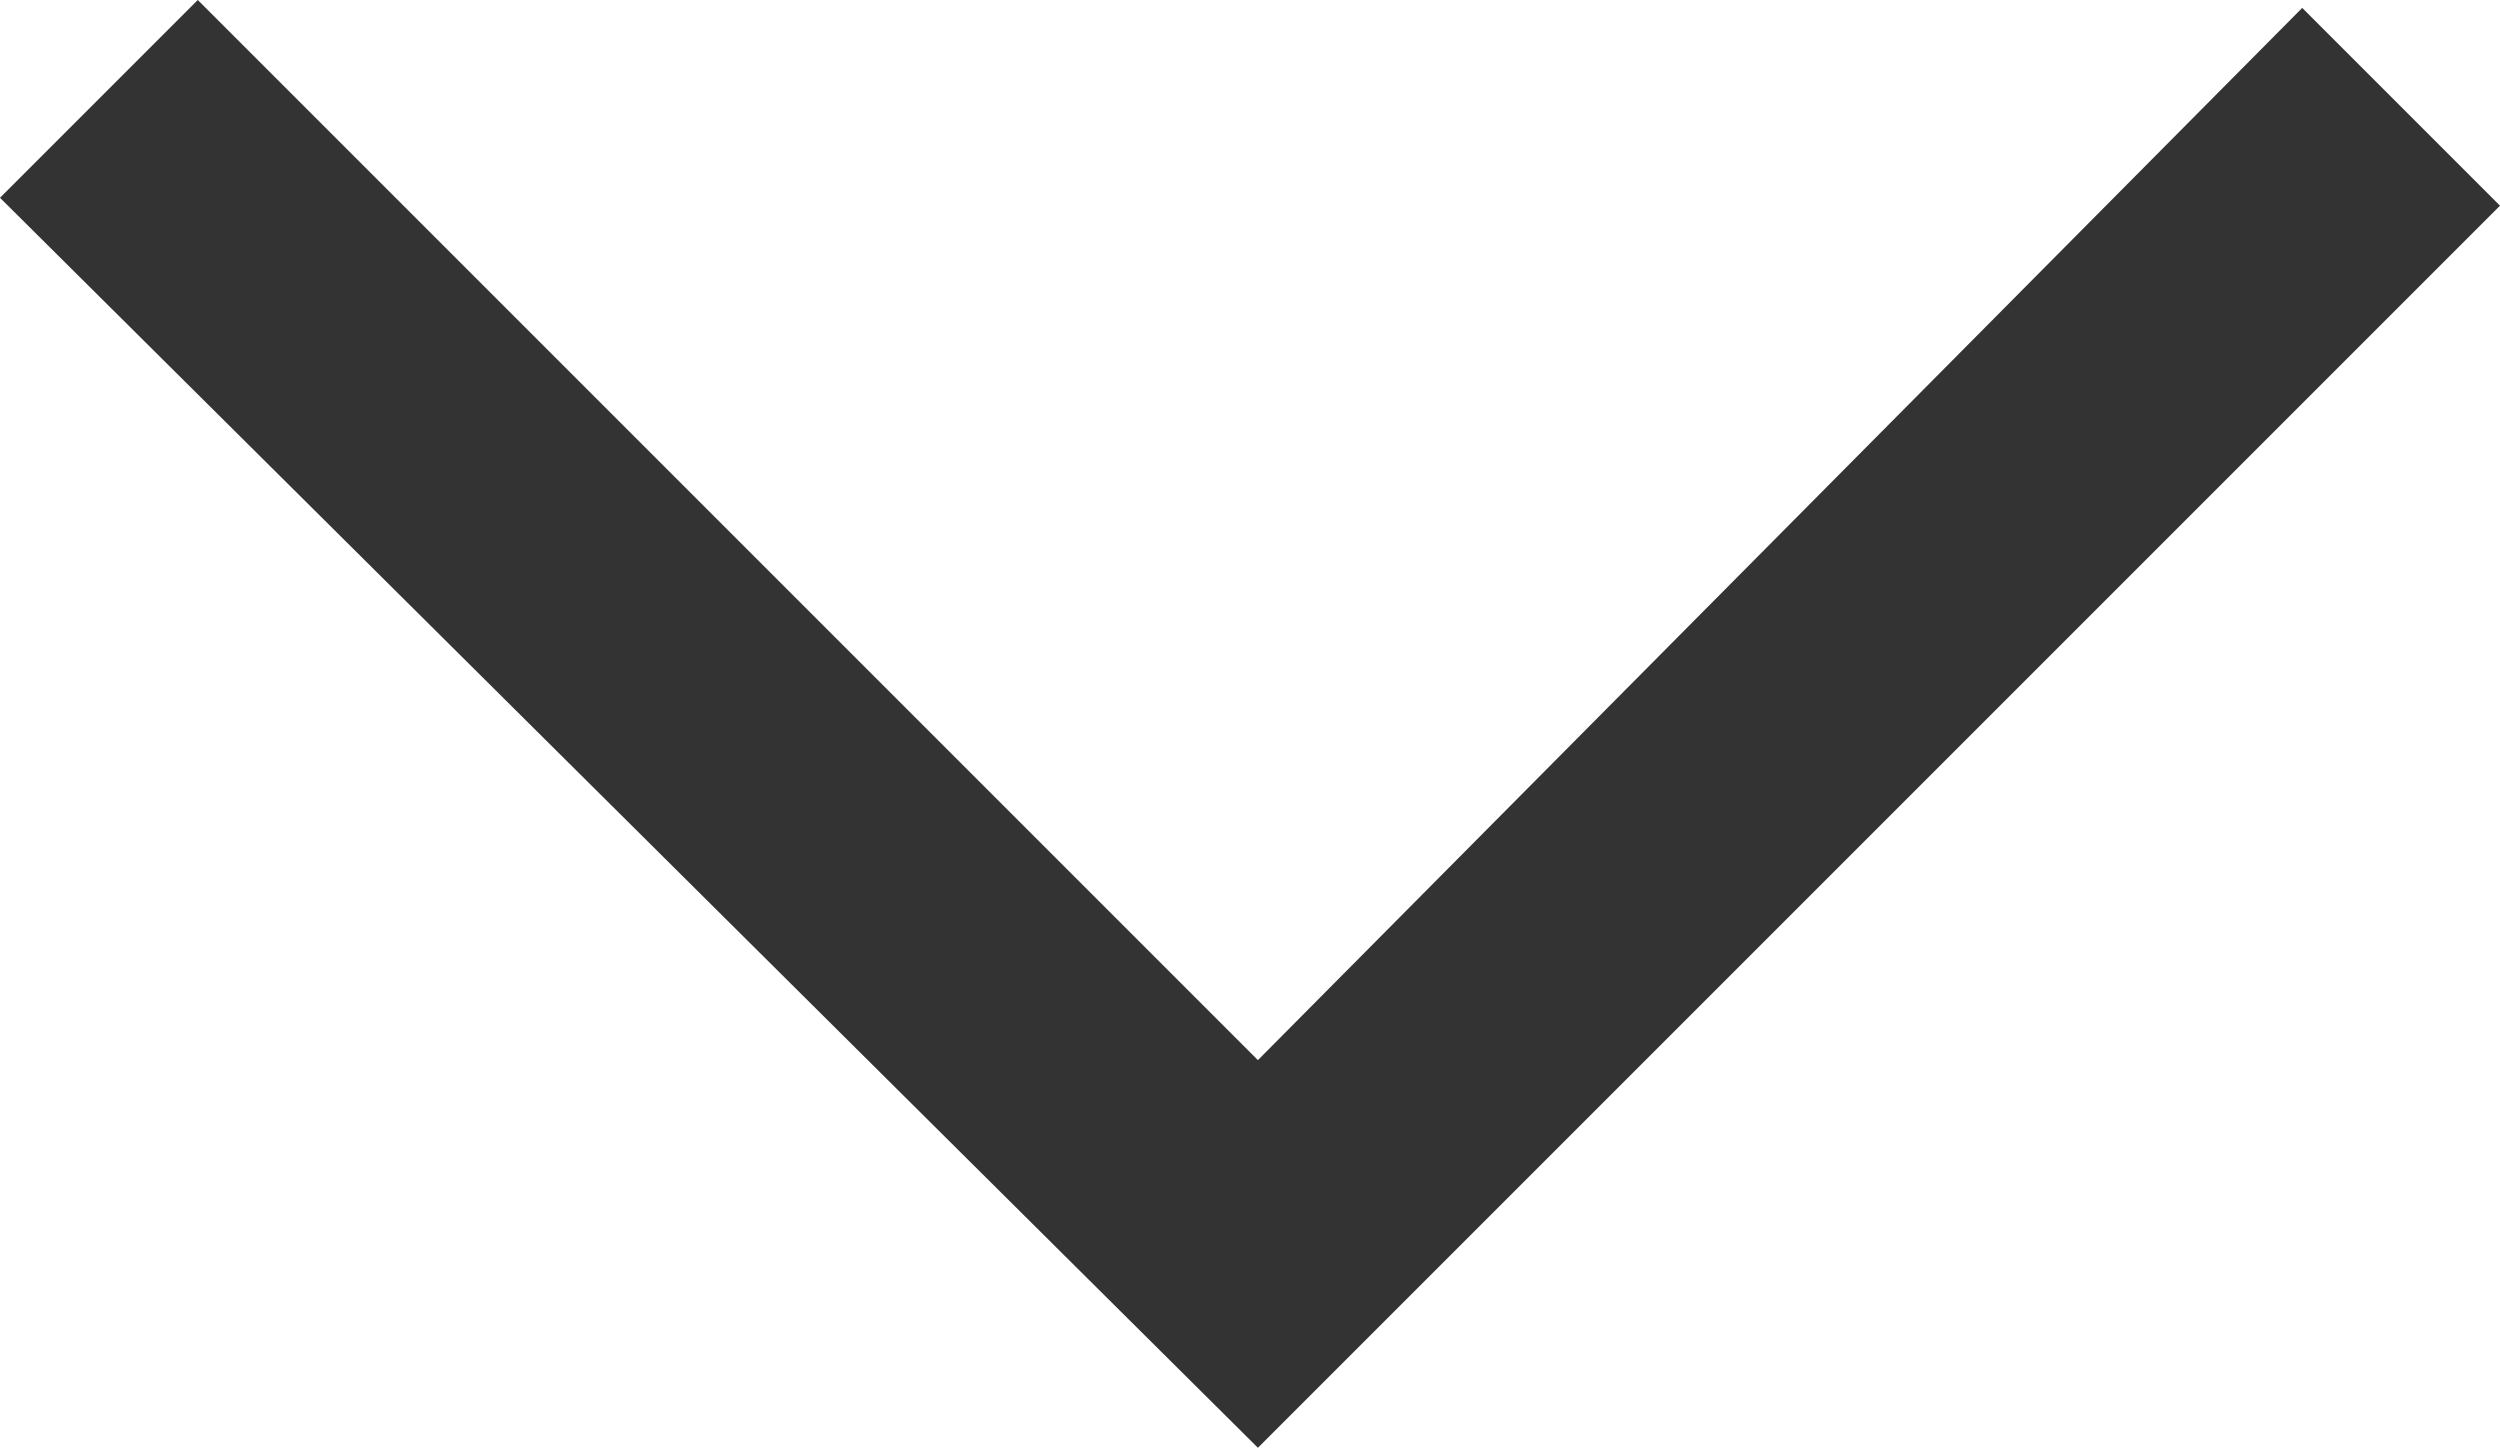 <?xml version="1.0" encoding="utf-8"?>
<!-- Generator: Adobe Illustrator 25.2.0, SVG Export Plug-In . SVG Version: 6.00 Build 0)  -->
<svg version="1.1" id="Livello_1" xmlns="http://www.w3.org/2000/svg" xmlns:xlink="http://www.w3.org/1999/xlink" x="0px" y="0px"
	 viewBox="0 0 3.16 1.83" style="enable-background:new 0 0 3.16 1.83;" xml:space="preserve">
<style type="text/css">
	.st0{fill:#333333;}
</style>
<g>
	<polygon class="st0" points="0.25,0 1.59,1.34 2.91,0.01 3.16,0.26 1.59,1.83 0,0.25 	"/>
</g>


    <!-- Optional JavaScript -->
    <script type="text/javascript" src="./js/main.js"></script>

    <!-- jQuery first, then Popper.js, then Bootstrap JS -->
    <script src="https://code.jquery.com/jquery-3.2.1.min.js"></script>
</svg>


